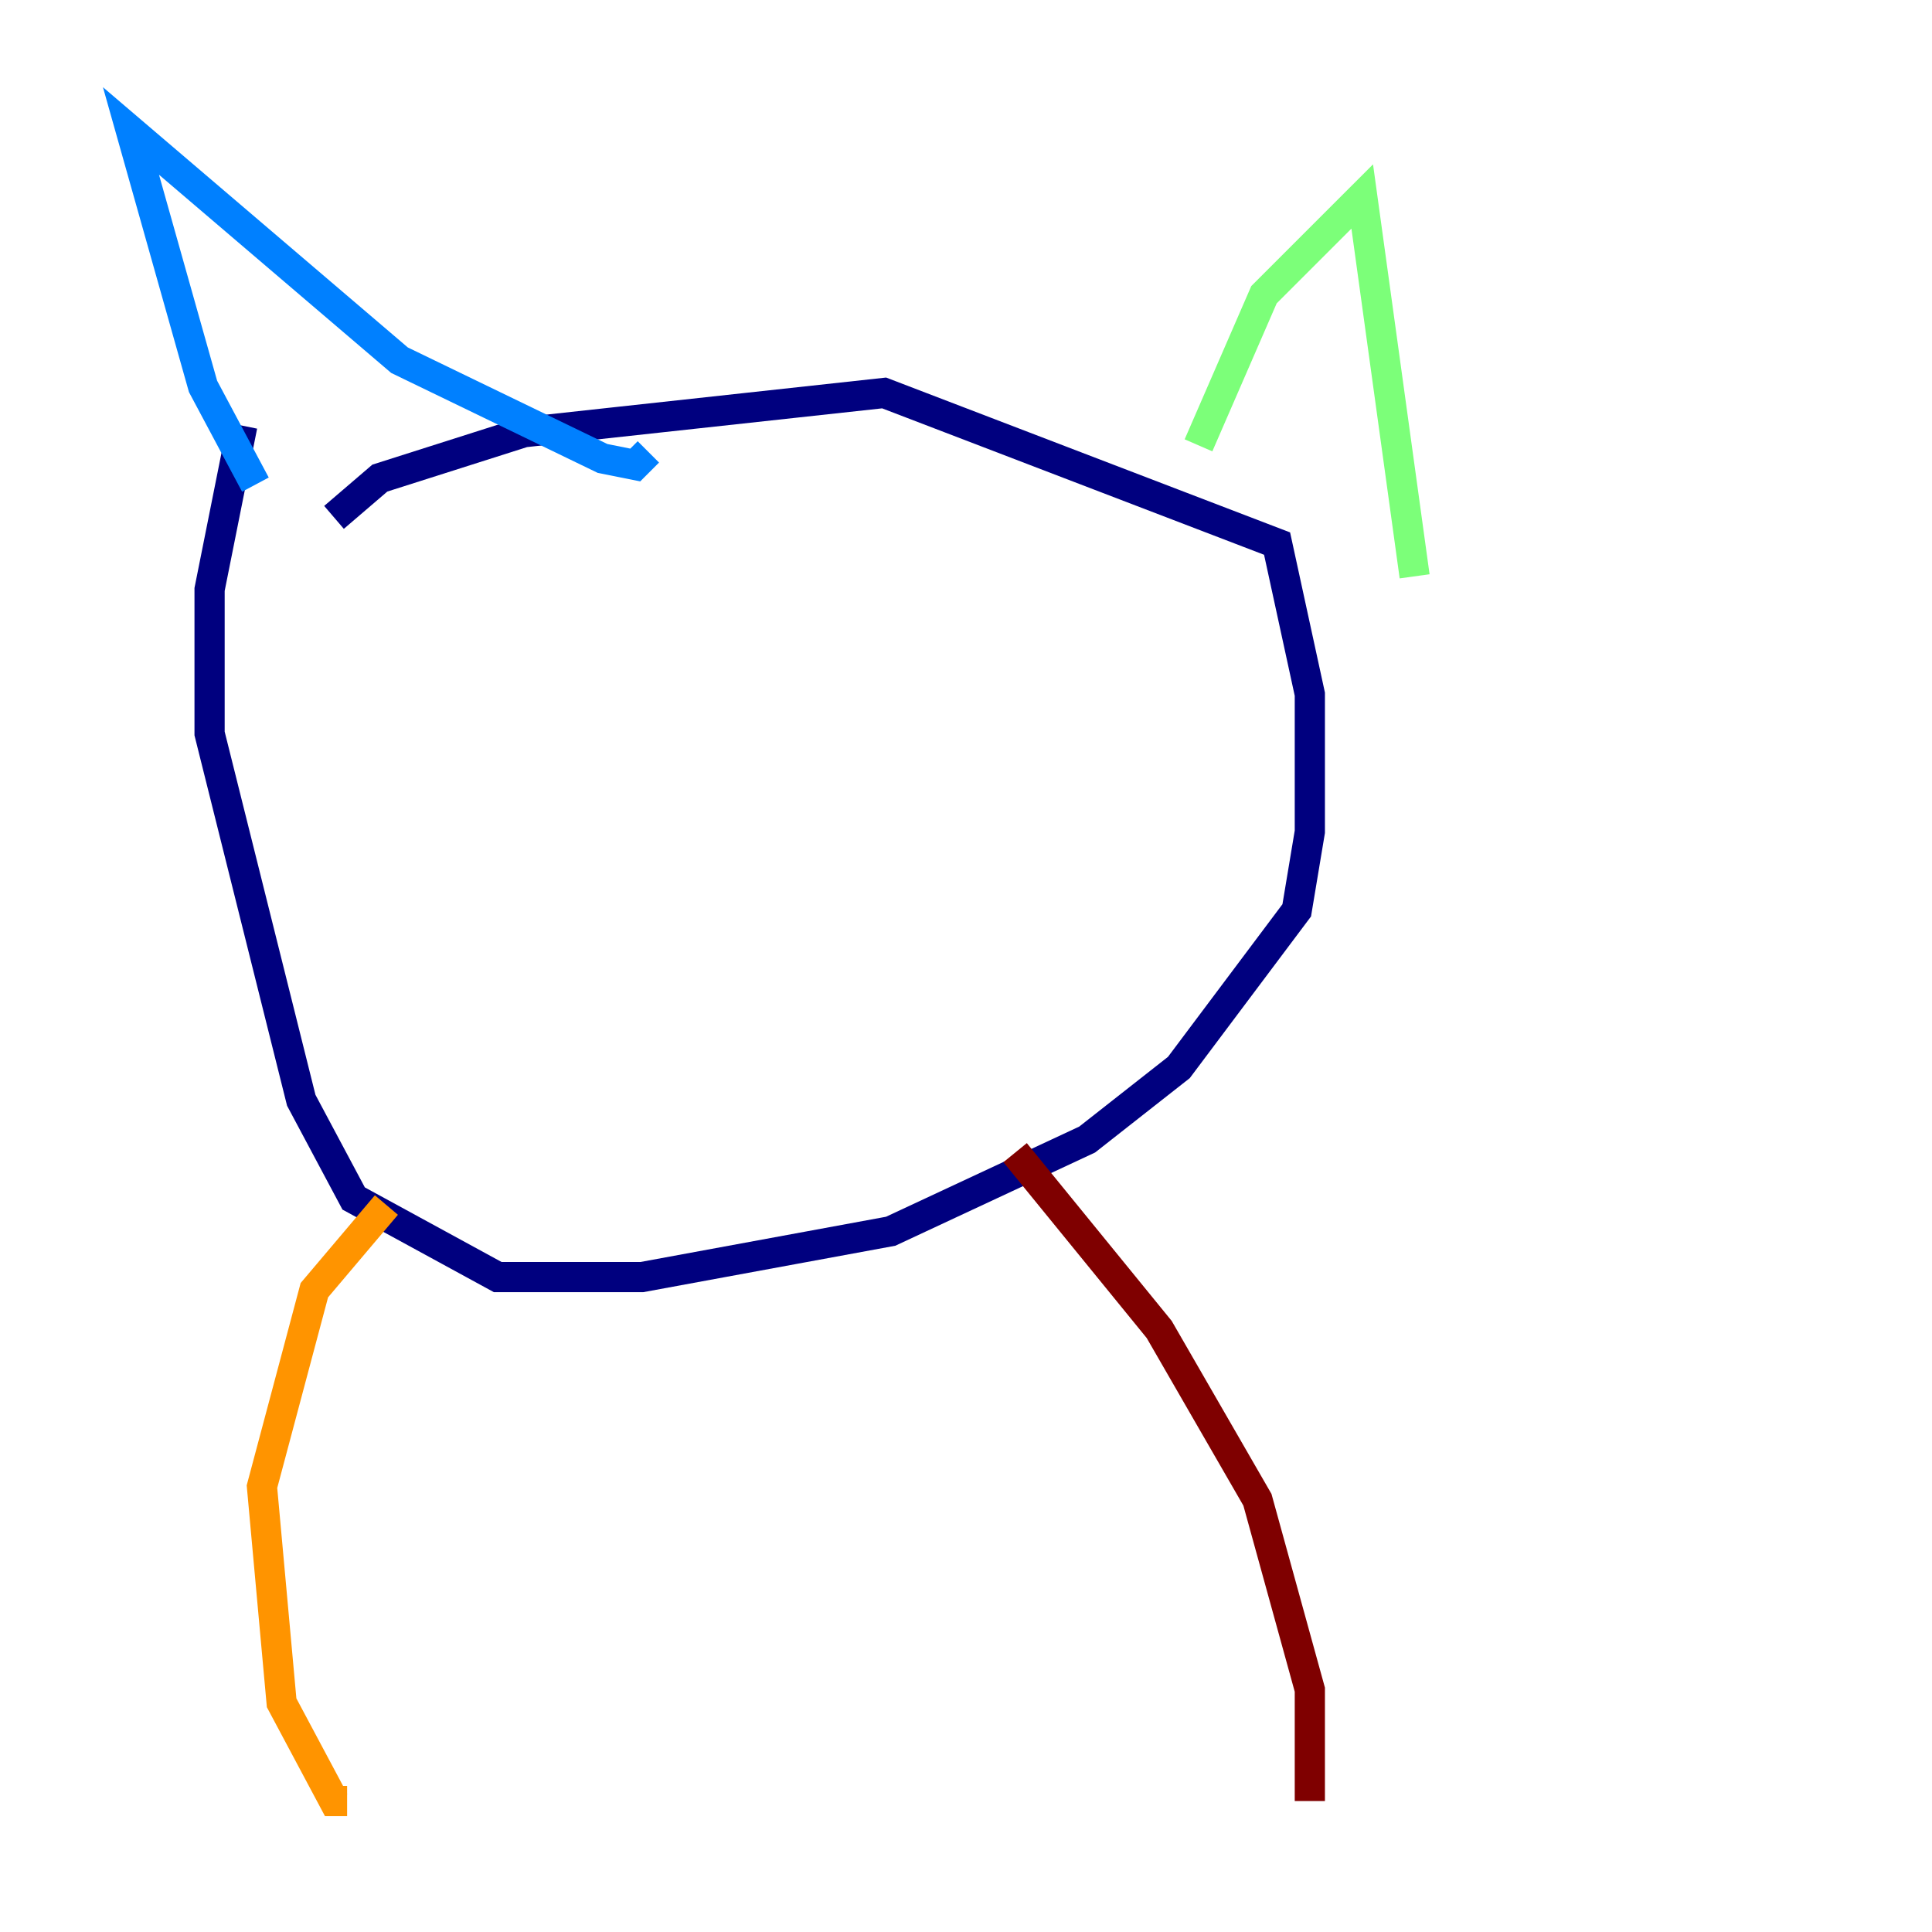 <?xml version="1.0" encoding="utf-8" ?>
<svg baseProfile="tiny" height="128" version="1.2" viewBox="0,0,128,128" width="128" xmlns="http://www.w3.org/2000/svg" xmlns:ev="http://www.w3.org/2001/xml-events" xmlns:xlink="http://www.w3.org/1999/xlink"><defs /><polyline fill="none" points="22.129,34.278 25.166,31.675 34.712,28.637 58.576,26.034 84.61,36.014 86.78,45.993 86.78,55.105 85.912,60.312 78.102,70.725 72.027,75.498 59.01,81.573 42.522,84.61 32.976,84.61 23.43,79.403 19.959,72.895 13.885,48.597 13.885,39.051 16.054,28.203" stroke="#00007f" stroke-width="2" /><polyline fill="none" points="16.922,32.108 13.451,25.6 8.678,8.678 26.468,23.864 39.919,30.373 42.088,30.807 42.956,29.939" stroke="#0080ff" stroke-width="2" /><polyline fill="none" points="79.403,29.505 83.742,19.525 90.251,13.017 93.722,38.183" stroke="#7cff79" stroke-width="2" /><polyline fill="none" points="25.6,79.837 20.827,85.478 17.356,98.495 18.658,112.814 22.129,119.322 22.997,119.322" stroke="#ff9400" stroke-width="2" /><polyline fill="none" points="67.254,76.366 76.8,88.081 83.308,99.363 86.78,111.946 86.78,119.322" stroke="#7f0000" stroke-width="2" /></svg>